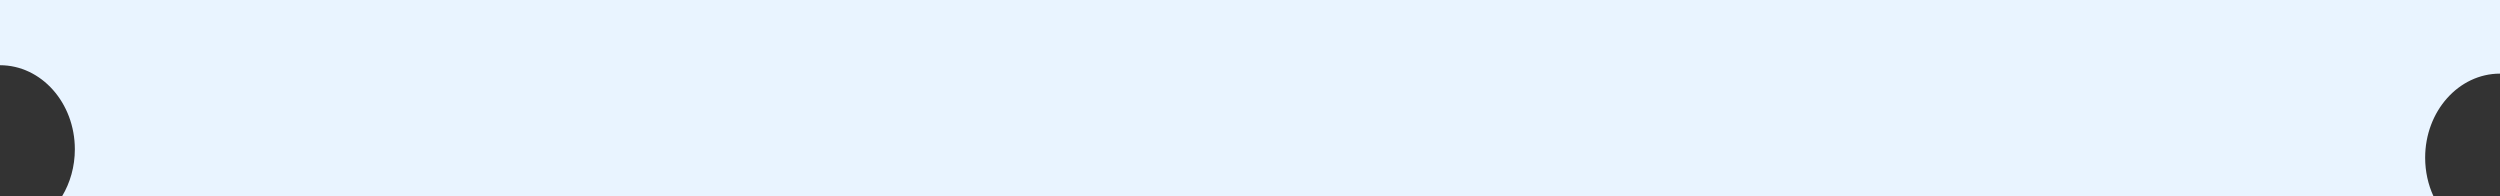 <svg width="344" height="27" viewBox="0 0 344 27" fill="none" xmlns="http://www.w3.org/2000/svg">
<rect x="0" y="0" width="344" height="27" fill="#333333" stroke="none"/>
<path fill-rule="evenodd" clip-rule="evenodd" d="M344 0H0V8.974C5.688 8.974 10.299 14.152 10.299 20.539C10.299 22.932 9.652 25.155 8.544 27H334.845C334.114 25.411 333.701 23.608 333.701 21.696C333.701 15.308 338.312 10.13 344 10.13V0Z" fill="#E9F4FF"/>
</svg>
